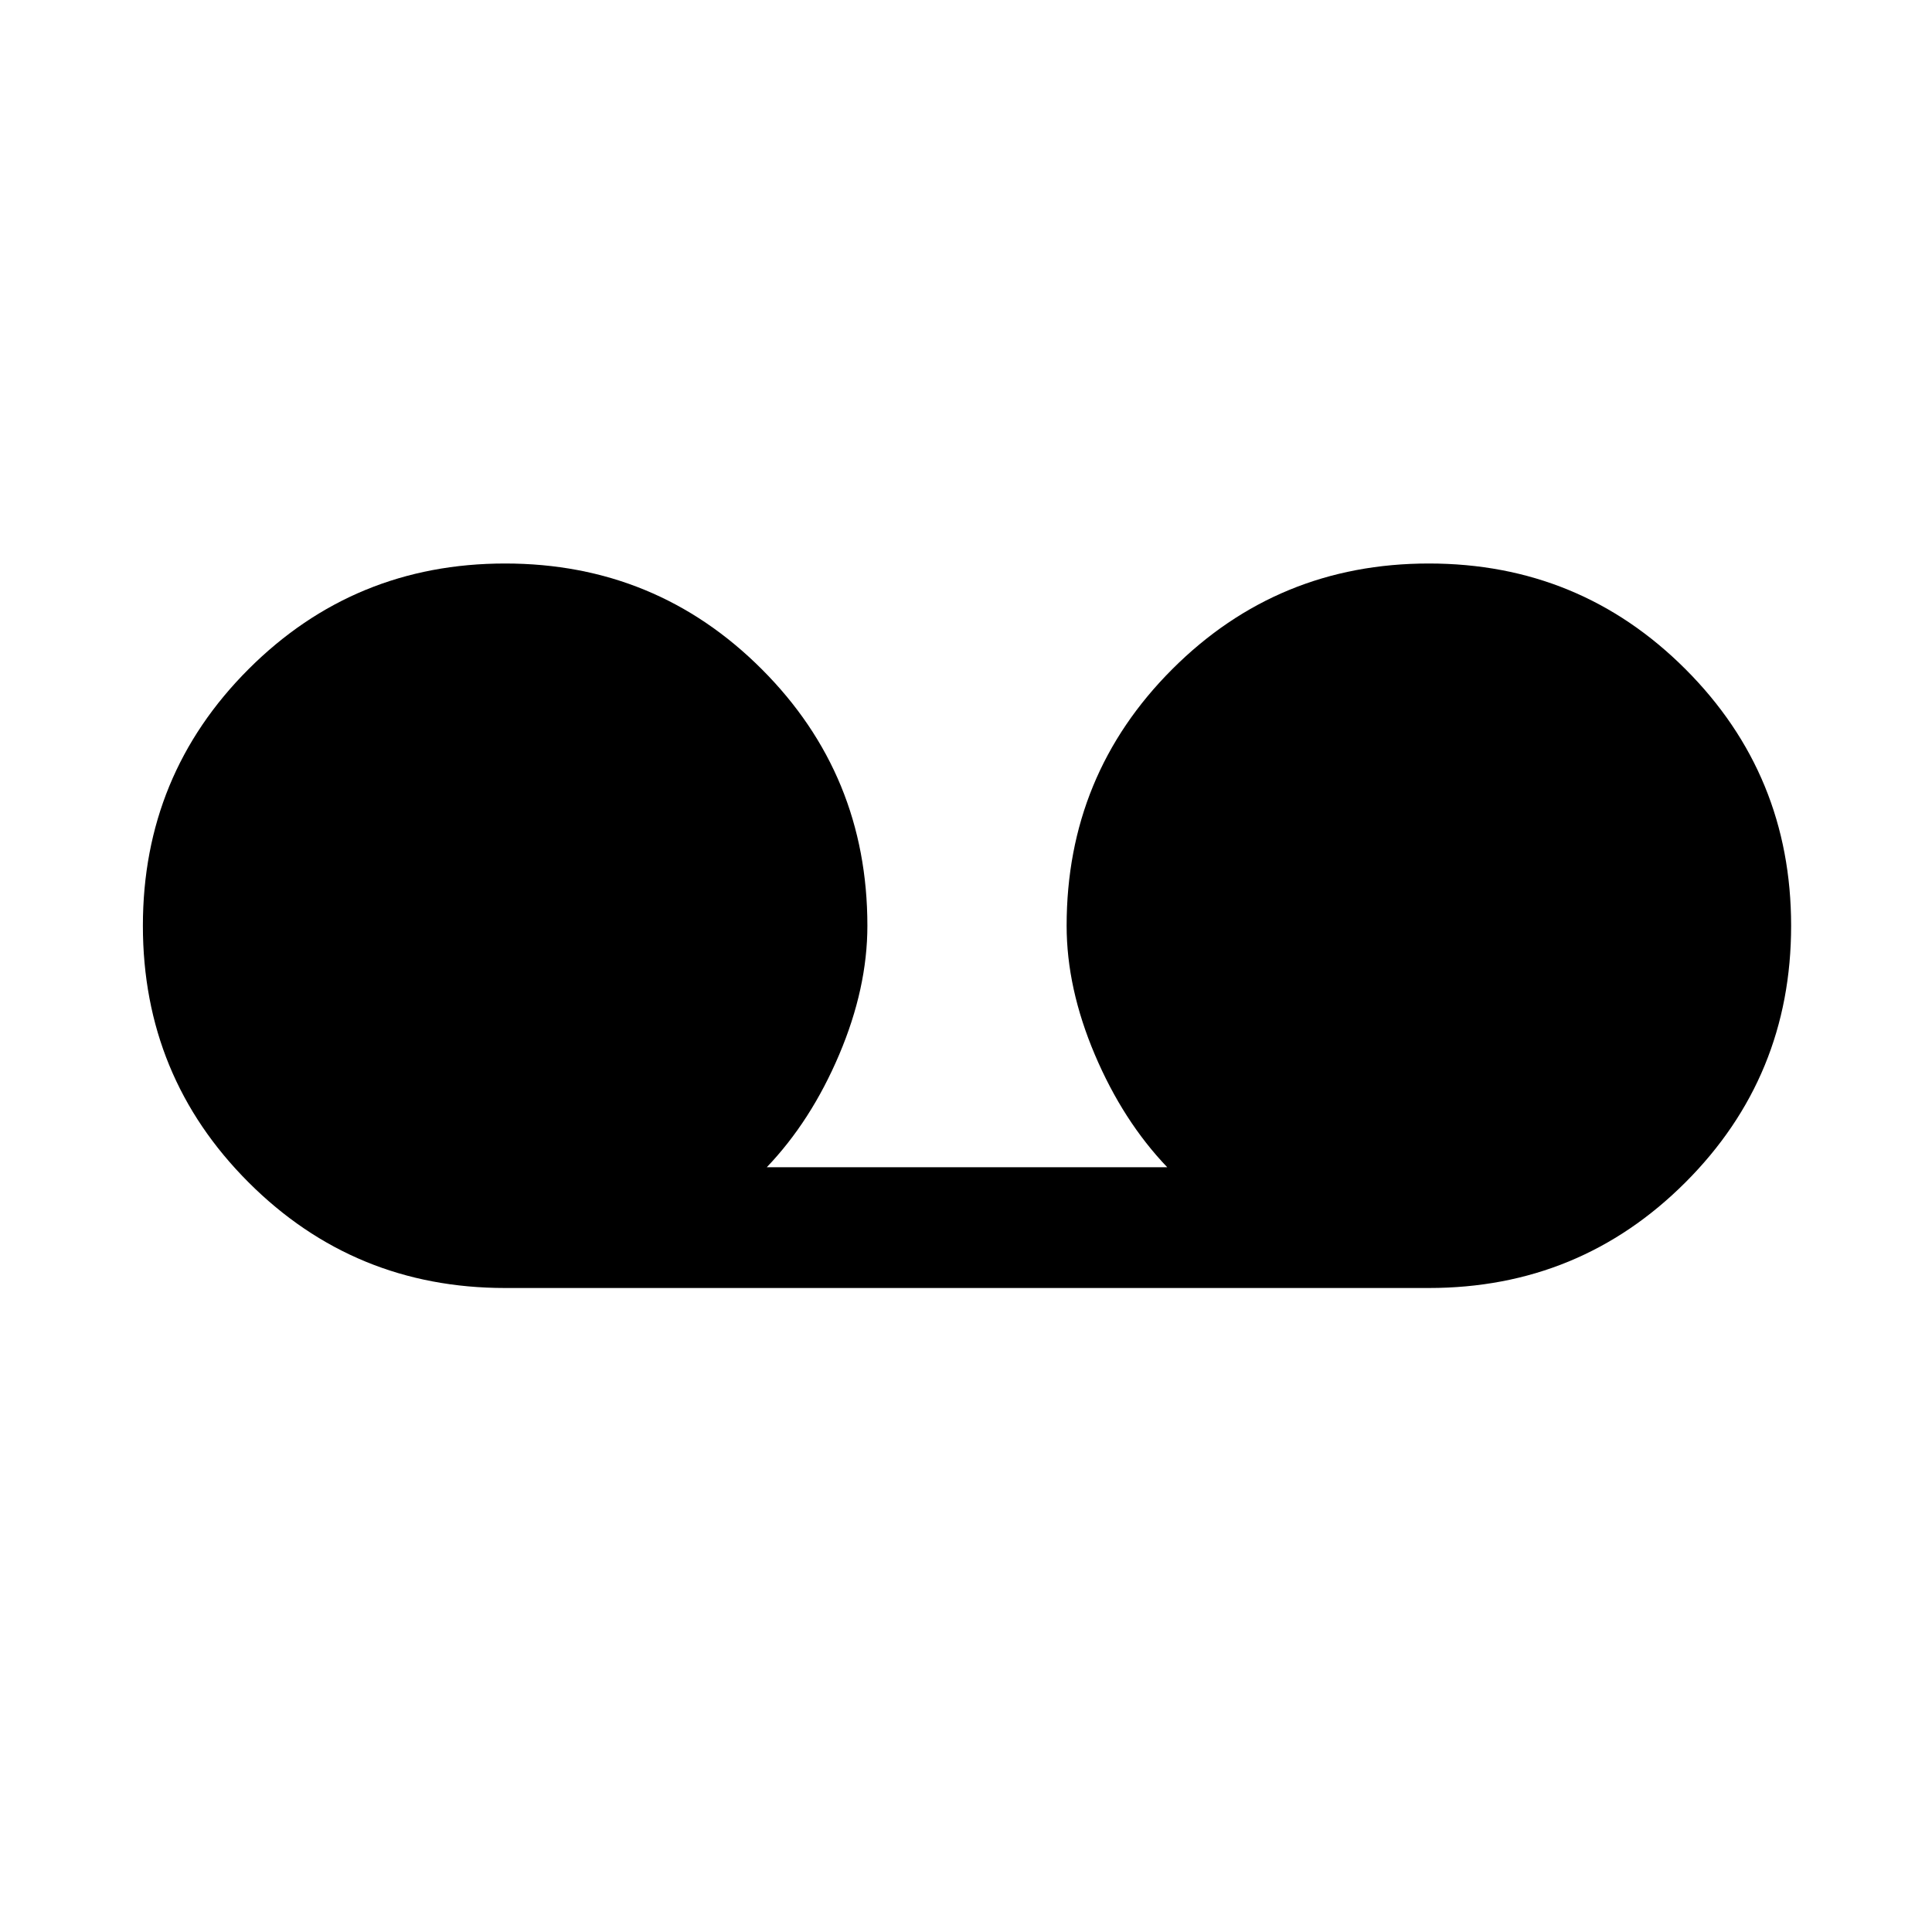 <svg viewBox="0 0 48 48" xmlns="http://www.w3.org/2000/svg" height="1.5em" width="1.5em"><path fill="currentColor" d="M12.55 32q-3.75 0-6.375-2.625T3.55 23q0-3.75 2.625-6.375T12.55 14q3.75 0 6.375 2.625T21.55 23q0 1.55-.7 3.2-.7 1.65-1.8 2.8H29q-1.1-1.15-1.8-2.8t-.7-3.2q0-3.75 2.625-6.375T35.5 14q3.75 0 6.375 2.625T44.5 23q0 3.75-2.625 6.375T35.5 32Z"/></svg>